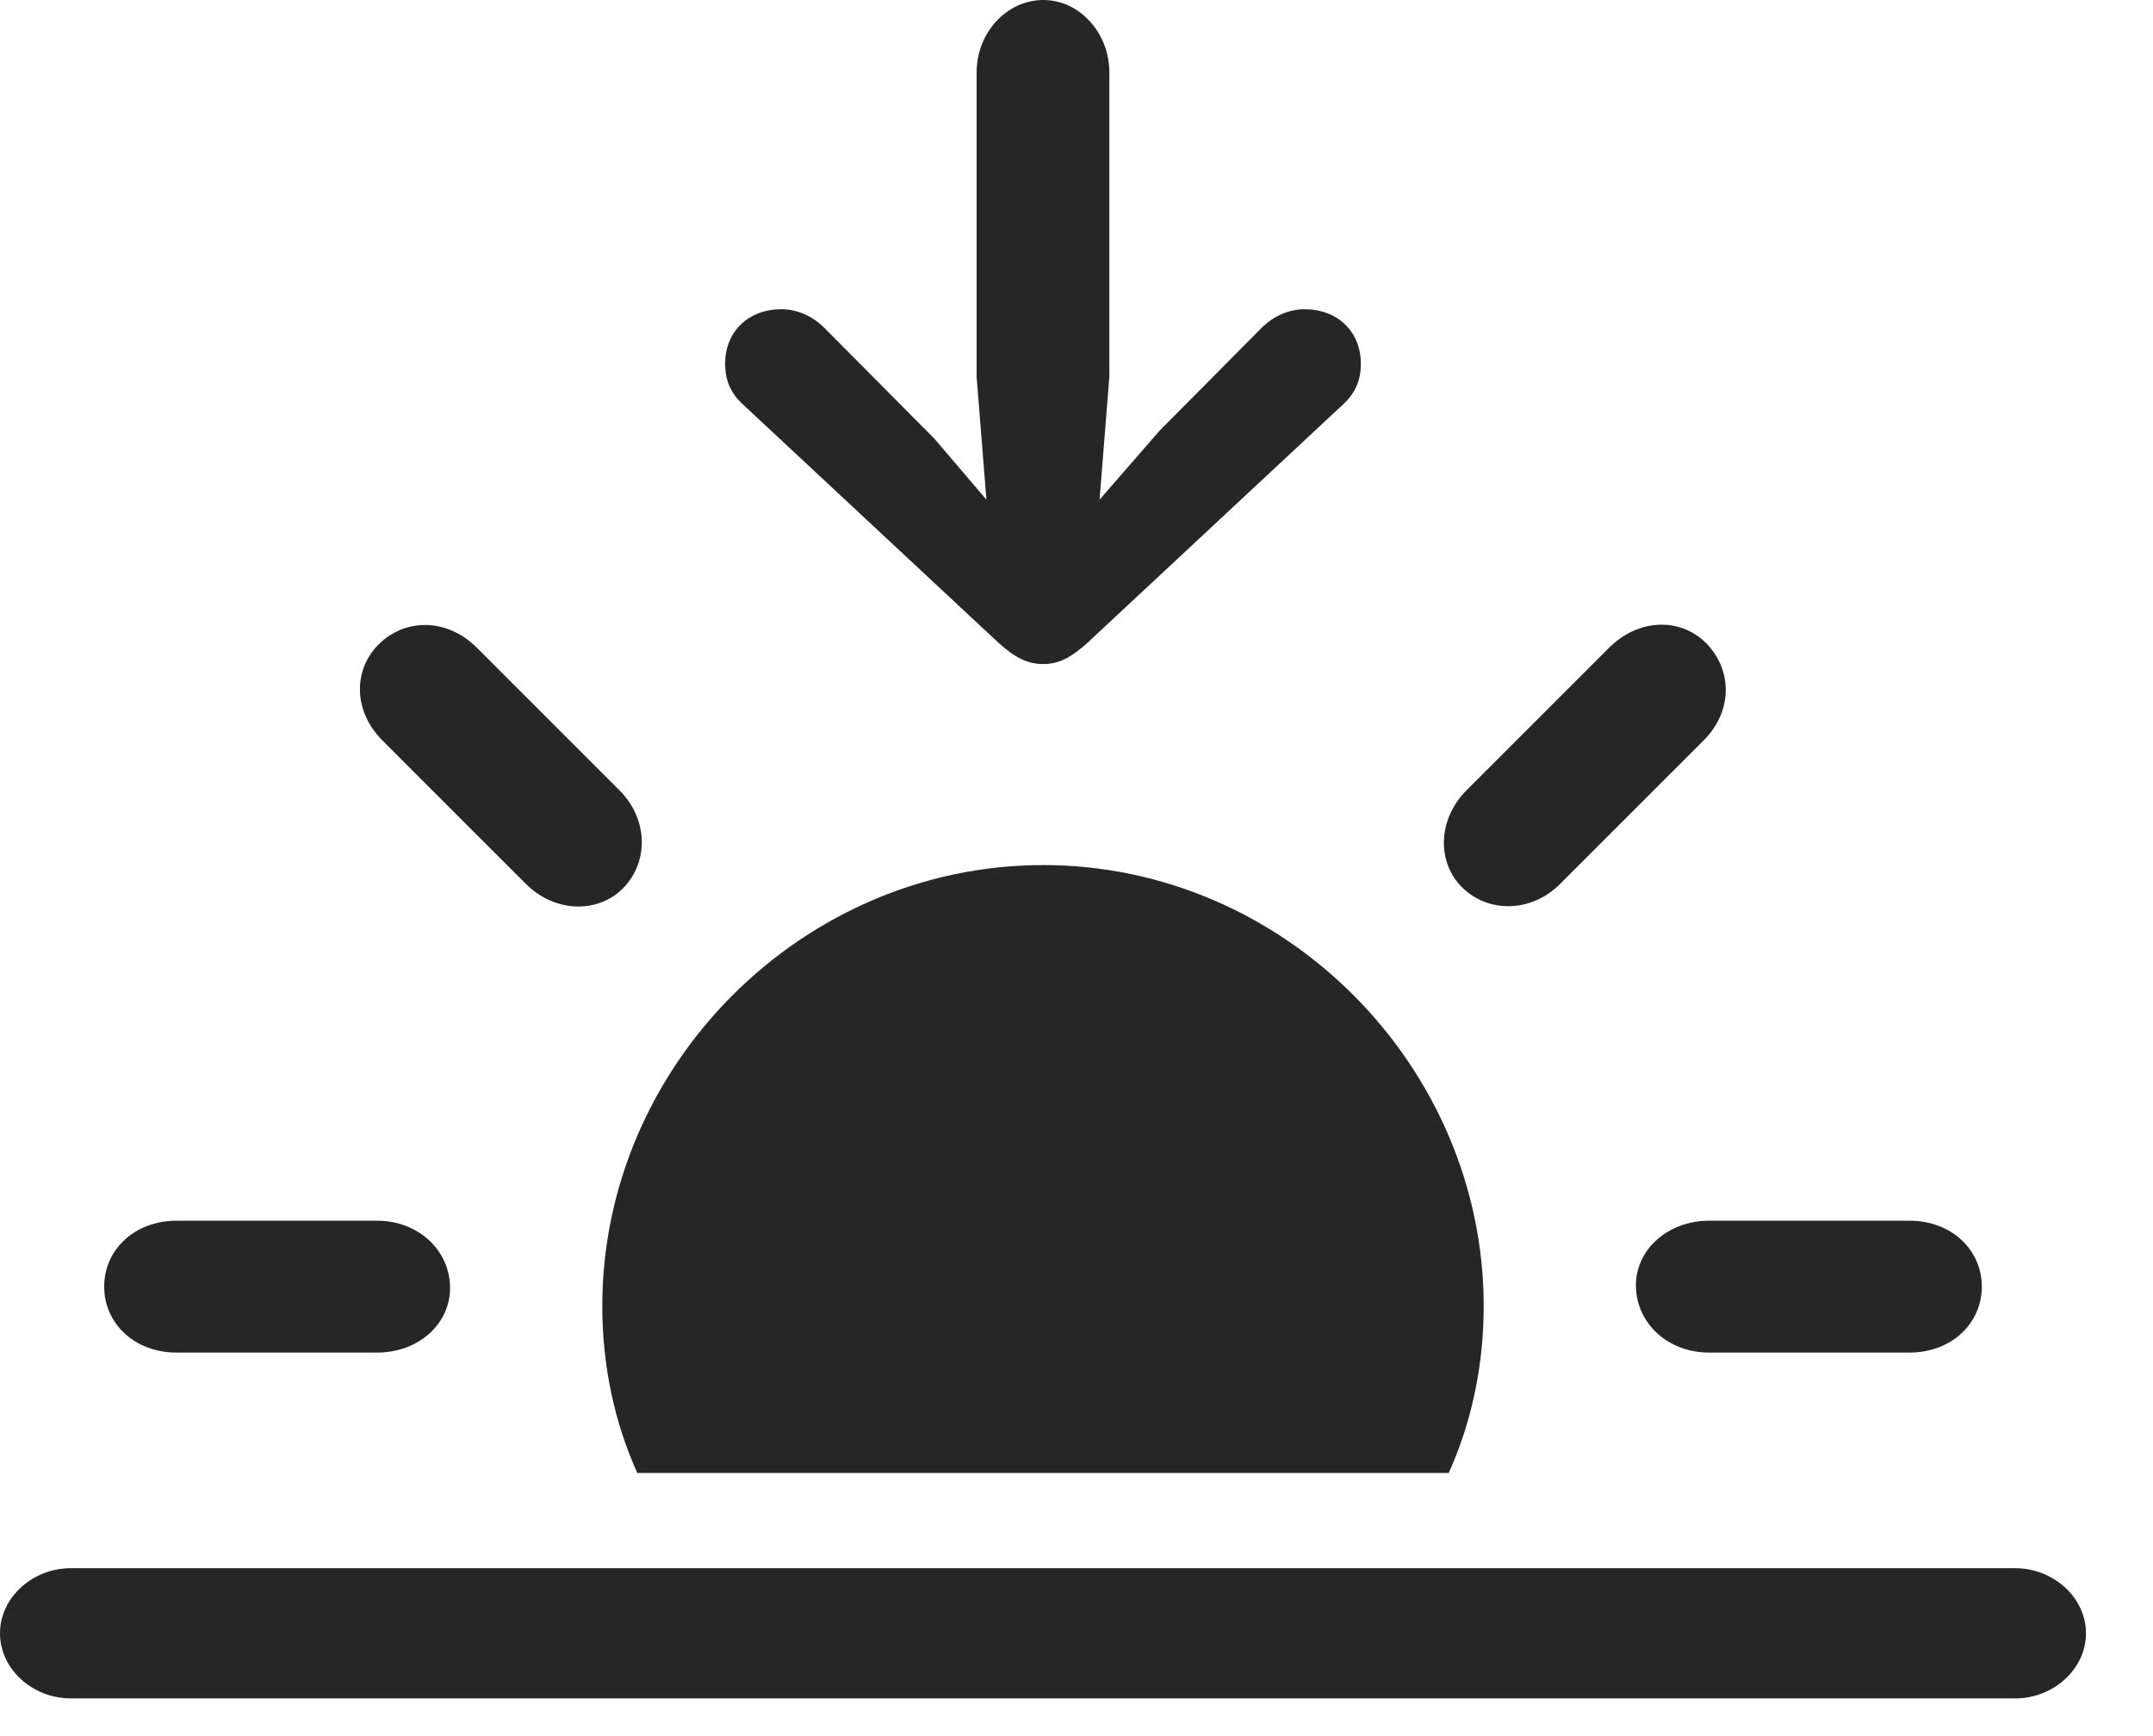 <svg width="31" height="25" viewBox="0 0 31 25" fill="none" xmlns="http://www.w3.org/2000/svg">
<g id="sunset.fill" clip-path="url(#clip0_2124_12113)">
<g id="Group">
<path id="Vector" d="M1.02 24.457H29.016C29.566 24.457 30.035 24.035 30.035 23.52C30.035 23.004 29.566 22.582 29.016 22.582H1.02C0.469 22.582 0 23.004 0 23.52C0 24.035 0.469 24.457 1.02 24.457Z" fill="black" fill-opacity="0.85"/>
<path id="Vector_2" d="M21.363 18.809C21.363 15.352 18.492 12.457 15.023 12.457C11.543 12.457 8.672 15.352 8.672 18.809C8.672 19.664 8.848 20.484 9.176 21.211H20.859C21.188 20.484 21.363 19.664 21.363 18.809ZM2.543 19.477H5.426C6.035 19.477 6.492 19.055 6.48 18.527C6.469 18 6.023 17.578 5.426 17.578H2.543C1.934 17.578 1.5 18 1.5 18.527C1.5 19.055 1.934 19.477 2.543 19.477ZM7.559 12.715C7.98 13.148 8.613 13.16 8.977 12.785C9.34 12.41 9.34 11.789 8.906 11.367L6.867 9.328C6.434 8.895 5.836 8.906 5.461 9.27C5.086 9.633 5.074 10.242 5.52 10.676L7.559 12.715ZM21.059 12.785C21.434 13.148 22.055 13.148 22.477 12.715L24.516 10.676C24.961 10.242 24.938 9.645 24.574 9.27C24.211 8.895 23.602 8.895 23.168 9.328L21.129 11.367C20.695 11.789 20.684 12.422 21.059 12.785ZM24.609 19.477H27.492C28.102 19.477 28.535 19.055 28.535 18.527C28.535 18 28.102 17.578 27.492 17.578H24.609C24.012 17.578 23.543 18 23.555 18.527C23.566 19.055 24.012 19.477 24.609 19.477Z" fill="black" fill-opacity="0.85"/>
<path id="Vector_3" d="M15.023 0C14.496 0 14.062 0.469 14.062 1.043V5.426L14.203 7.195L13.453 6.316L11.871 4.723C11.695 4.547 11.473 4.453 11.25 4.453C10.781 4.453 10.441 4.77 10.441 5.238C10.441 5.484 10.523 5.672 10.723 5.848L14.379 9.258C14.625 9.48 14.801 9.562 15.023 9.562C15.234 9.562 15.41 9.48 15.656 9.258L19.312 5.848C19.512 5.672 19.594 5.484 19.594 5.238C19.594 4.77 19.254 4.453 18.785 4.453C18.562 4.453 18.34 4.547 18.164 4.723L16.699 6.199L15.832 7.195L15.973 5.426V1.043C15.973 0.469 15.539 0 15.023 0Z" fill="black" fill-opacity="0.85"/>
</g>
</g>
<defs>
<clipPath id="clip0_2124_12113">
<rect width="30.035" height="24.48" fill="white"/>
</clipPath>
</defs>
</svg>
